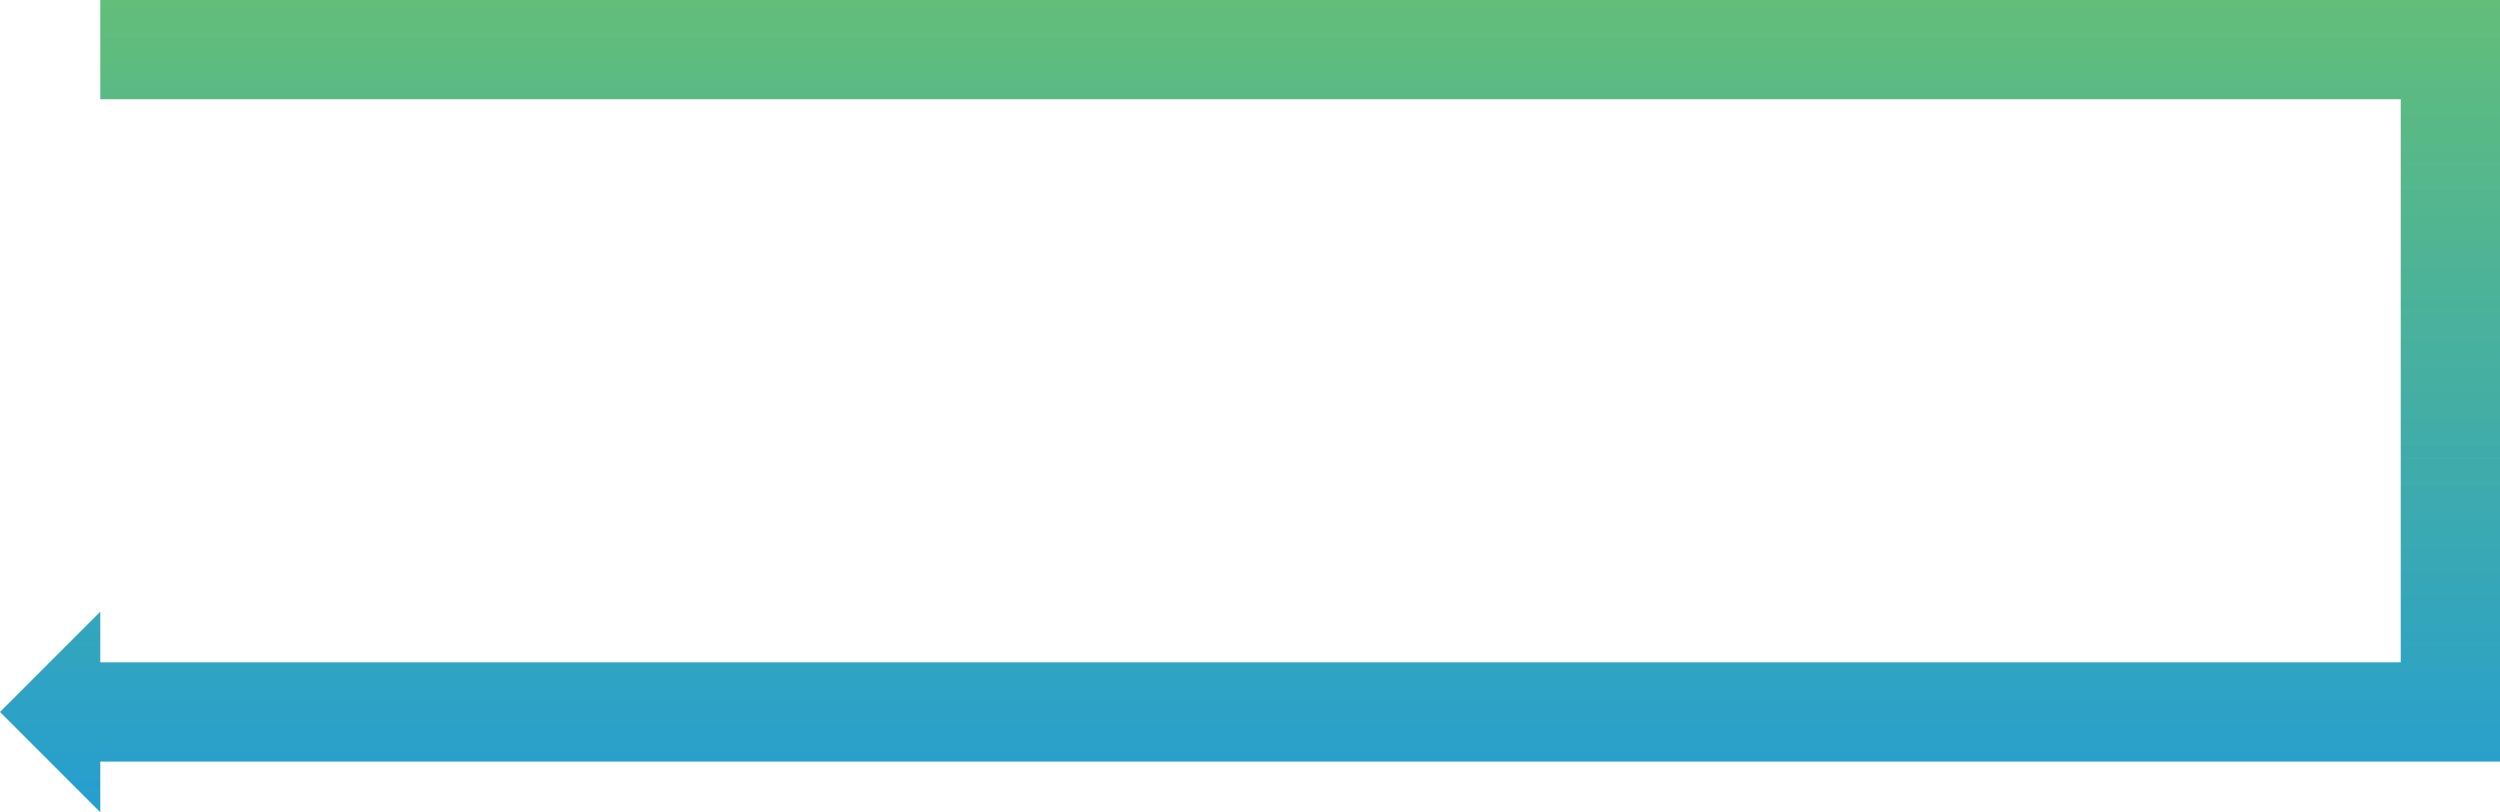 <?xml version="1.0" encoding="UTF-8"?>
<svg id="_레이어_2" data-name="레이어 2" xmlns="http://www.w3.org/2000/svg" xmlns:xlink="http://www.w3.org/1999/xlink" viewBox="0 0 1762.71 572.71">
  <defs>
    <style>
      .cls-1 {
        fill: url(#_무제_그라디언트_14);
        stroke-width: 0px;
      }
    </style>
    <linearGradient id="_무제_그라디언트_14" data-name="무제 그라디언트 14" x1="881.36" y1="572.71" x2="881.36" y2="0" gradientUnits="userSpaceOnUse">
      <stop offset="0" stop-color="#259ed1"/>
      <stop offset="1" stop-color="#62be79"/>
    </linearGradient>
  </defs>
  <g id="_레이어_1-2" data-name="레이어 1">
    <polygon class="cls-1" points="1762.71 0 1762.71 537 70.71 537 70.71 572.71 0 502 70.71 431.29 70.71 467 1692.71 467 1692.71 70 70.71 70 70.71 0 1762.71 0"/>
  </g>
</svg>